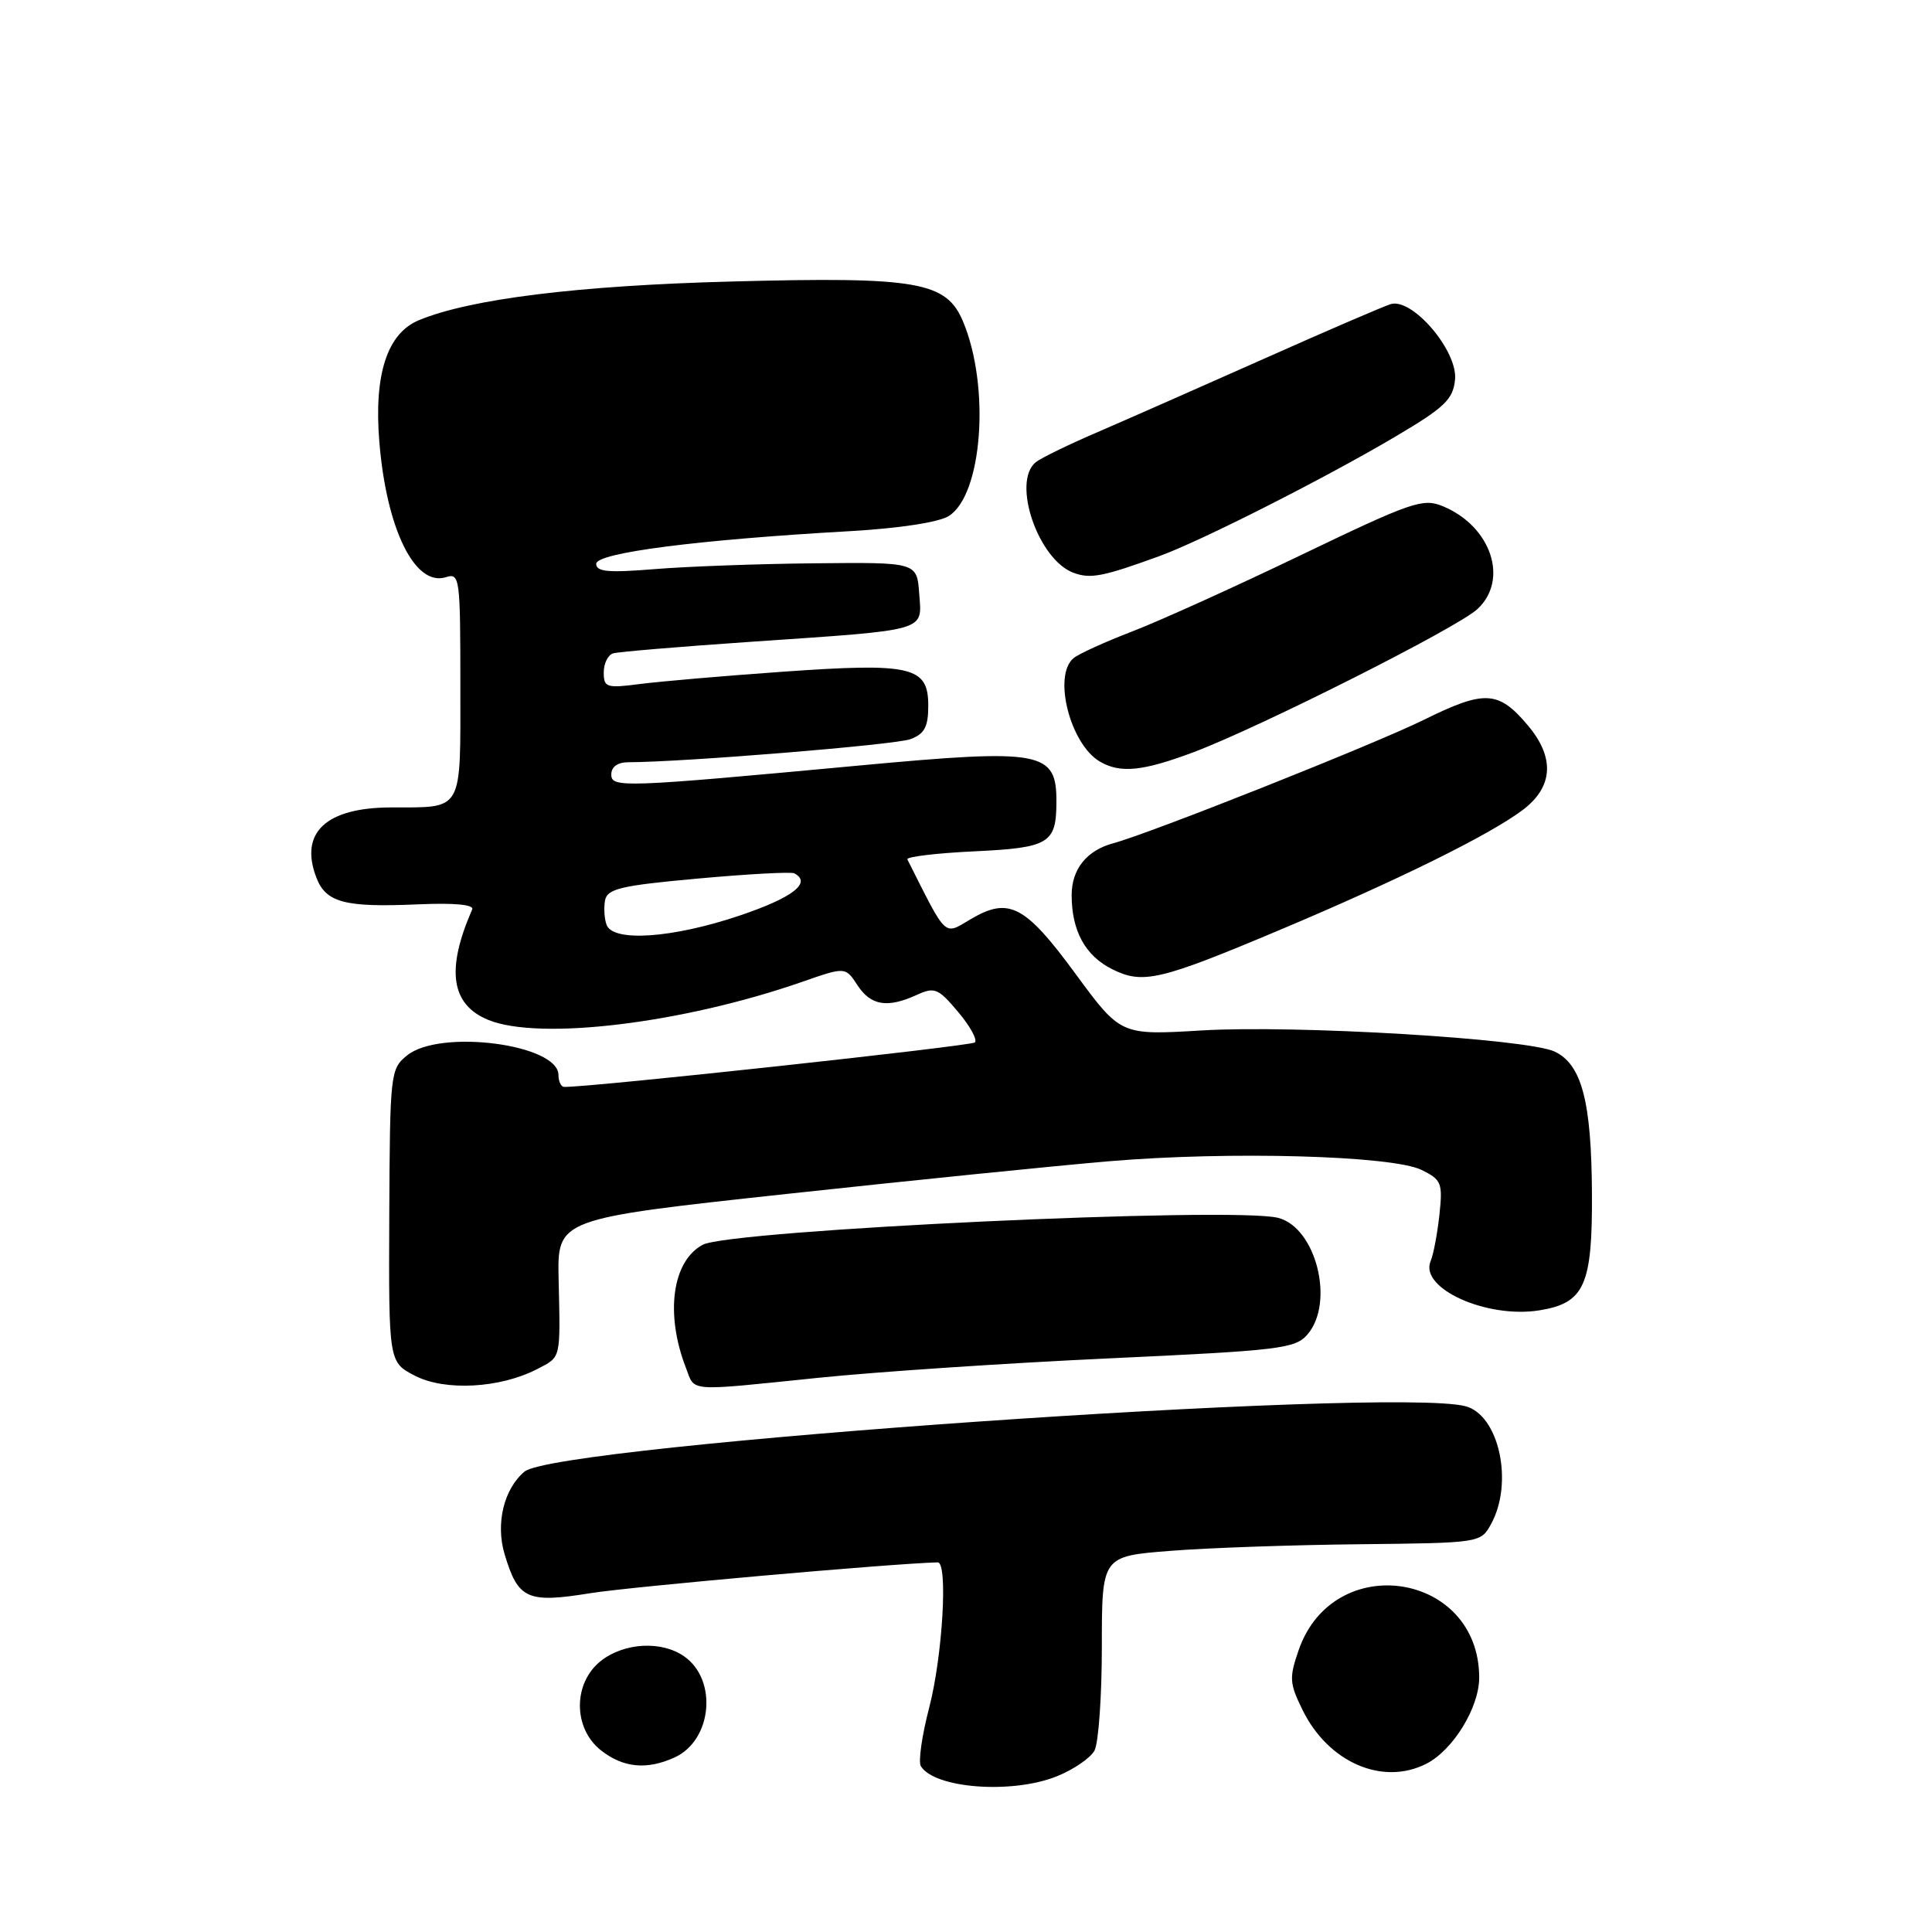 <?xml version="1.0" encoding="UTF-8" standalone="no"?>
<!DOCTYPE svg PUBLIC "-//W3C//DTD SVG 1.1//EN" "http://www.w3.org/Graphics/SVG/1.1/DTD/svg11.dtd" >
<svg xmlns="http://www.w3.org/2000/svg" xmlns:xlink="http://www.w3.org/1999/xlink" version="1.1" viewBox="0 0 256 256">
 <g >
 <path fill="currentColor"
d=" M 140.01 235.38 C 142.24 234.49 144.50 232.94 145.03 231.95 C 145.56 230.95 146.00 224.75 146.00 218.17 C 146.00 206.21 146.00 206.21 155.04 205.50 C 160.01 205.10 171.30 204.71 180.13 204.62 C 196.10 204.45 196.20 204.44 197.56 201.97 C 200.60 196.48 198.63 187.45 194.14 186.32 C 184.00 183.77 73.79 191.44 69.51 194.99 C 66.77 197.27 65.65 201.88 66.86 205.93 C 68.65 211.92 69.85 212.46 78.26 211.10 C 83.65 210.24 117.83 207.20 124.25 207.02 C 125.63 206.98 124.90 219.43 123.13 226.24 C 122.16 229.95 121.66 233.45 122.02 234.03 C 123.84 236.98 134.08 237.75 140.01 235.38 Z  M 188.97 233.72 C 192.52 231.93 196.00 226.27 196.00 222.30 C 196.00 208.30 176.72 205.33 172.09 218.62 C 170.81 222.30 170.85 223.03 172.59 226.57 C 175.99 233.52 183.17 236.65 188.97 233.72 Z  M 89.39 232.87 C 94.36 230.60 95.12 222.60 90.66 219.48 C 87.67 217.38 82.72 217.65 79.63 220.07 C 75.91 223.00 75.91 229.00 79.63 231.93 C 82.59 234.25 85.70 234.55 89.39 232.87 Z  M 71.16 181.42 C 74.38 179.75 74.26 180.24 74.02 169.50 C 73.85 161.50 73.85 161.50 104.17 158.21 C 120.85 156.40 140.12 154.45 146.98 153.87 C 162.92 152.52 184.50 153.12 188.36 155.02 C 191.01 156.32 191.18 156.75 190.73 160.96 C 190.46 163.46 189.94 166.23 189.56 167.12 C 188.06 170.71 196.98 174.74 203.96 173.63 C 209.95 172.67 211.01 170.33 210.94 158.14 C 210.88 145.95 209.59 141.04 206.00 139.34 C 202.36 137.63 171.71 135.79 159.22 136.54 C 148.50 137.18 148.50 137.18 142.53 129.06 C 135.83 119.93 133.69 118.81 128.65 121.78 C 125.00 123.93 125.56 124.45 120.23 113.87 C 120.06 113.53 124.02 113.05 129.03 112.81 C 139.00 112.34 139.96 111.77 139.98 106.32 C 140.02 99.53 138.15 99.18 113.91 101.43 C 82.47 104.36 81.00 104.41 81.00 102.62 C 81.00 101.61 81.84 101.00 83.25 101.00 C 90.53 100.99 118.68 98.69 120.65 97.94 C 122.51 97.24 123.00 96.31 123.00 93.50 C 123.00 88.31 120.80 87.80 103.69 89.01 C 95.89 89.56 87.36 90.30 84.75 90.64 C 80.36 91.21 80.00 91.09 80.00 89.10 C 80.00 87.91 80.56 86.77 81.25 86.57 C 81.94 86.37 90.15 85.68 99.50 85.04 C 123.20 83.42 122.17 83.72 121.80 78.66 C 121.50 74.50 121.50 74.50 108.00 74.64 C 100.58 74.71 91.01 75.06 86.75 75.41 C 80.63 75.91 79.00 75.77 79.00 74.71 C 79.00 73.25 92.44 71.52 112.64 70.38 C 119.11 70.01 124.39 69.21 125.71 68.38 C 130.17 65.60 131.23 51.28 127.62 42.63 C 125.40 37.31 121.60 36.65 97.00 37.30 C 76.63 37.83 62.26 39.61 55.48 42.44 C 51.30 44.19 49.54 49.61 50.26 58.50 C 51.20 70.08 54.97 77.78 59.08 76.48 C 60.92 75.89 61.00 76.52 61.00 90.82 C 61.00 107.80 61.48 106.96 51.80 106.99 C 43.19 107.01 39.65 110.33 41.91 116.26 C 43.18 119.60 45.67 120.26 55.40 119.83 C 60.21 119.62 62.84 119.87 62.57 120.50 C 59.06 128.51 59.75 133.14 64.74 135.16 C 71.54 137.90 90.48 135.60 106.26 130.11 C 112.02 128.10 112.02 128.10 113.62 130.55 C 115.39 133.25 117.58 133.61 121.48 131.83 C 123.84 130.75 124.32 130.95 126.95 134.08 C 128.54 135.96 129.54 137.78 129.17 138.13 C 128.65 138.61 77.87 144.12 74.75 144.02 C 74.34 144.01 74.00 143.30 74.00 142.45 C 74.00 138.36 58.30 136.32 53.95 139.84 C 51.72 141.64 51.67 142.16 51.58 161.09 C 51.50 180.50 51.50 180.50 55.00 182.30 C 58.98 184.35 66.26 183.95 71.16 181.42 Z  M 108.50 182.56 C 116.20 181.77 133.53 180.61 147.00 179.99 C 169.64 178.94 171.63 178.70 173.25 176.82 C 176.89 172.58 174.38 162.64 169.35 161.37 C 163.34 159.86 96.78 162.98 93.11 164.94 C 89.07 167.11 88.11 174.08 90.89 181.25 C 92.13 184.47 90.82 184.37 108.50 182.56 Z  M 169.44 123.28 C 185.12 116.68 197.37 110.64 201.75 107.34 C 205.81 104.29 206.06 100.41 202.46 96.13 C 198.55 91.49 196.75 91.39 188.69 95.37 C 182.18 98.59 152.37 110.44 147.50 111.74 C 143.99 112.69 142.00 115.17 142.00 118.61 C 142.00 123.35 143.81 126.65 147.38 128.43 C 151.43 130.44 153.64 129.93 169.44 123.28 Z  M 158.23 99.64 C 167.06 96.30 193.05 83.21 195.75 80.72 C 199.97 76.84 197.60 69.73 191.19 67.08 C 188.55 65.98 187.08 66.49 172.41 73.54 C 163.66 77.75 153.57 82.31 150.00 83.68 C 146.43 85.05 142.94 86.64 142.25 87.21 C 139.48 89.51 141.80 98.62 145.75 100.92 C 148.47 102.50 151.43 102.20 158.23 99.64 Z  M 153.70 73.66 C 159.30 71.61 175.70 63.30 185.00 57.79 C 191.44 53.98 192.54 52.92 192.80 50.30 C 193.18 46.50 187.14 39.42 184.27 40.30 C 183.30 40.60 175.75 43.85 167.50 47.53 C 159.25 51.20 149.35 55.57 145.50 57.23 C 141.65 58.88 137.94 60.69 137.25 61.24 C 134.03 63.83 137.55 74.16 142.25 75.90 C 144.51 76.73 146.13 76.42 153.70 73.66 Z  M 80.38 122.56 C 80.08 121.77 79.99 120.30 80.17 119.31 C 80.47 117.76 82.24 117.34 92.51 116.41 C 99.10 115.81 104.84 115.50 105.25 115.72 C 107.60 116.97 105.07 118.93 98.03 121.31 C 89.15 124.31 81.27 124.86 80.38 122.56 Z "/>
</g>
</svg>